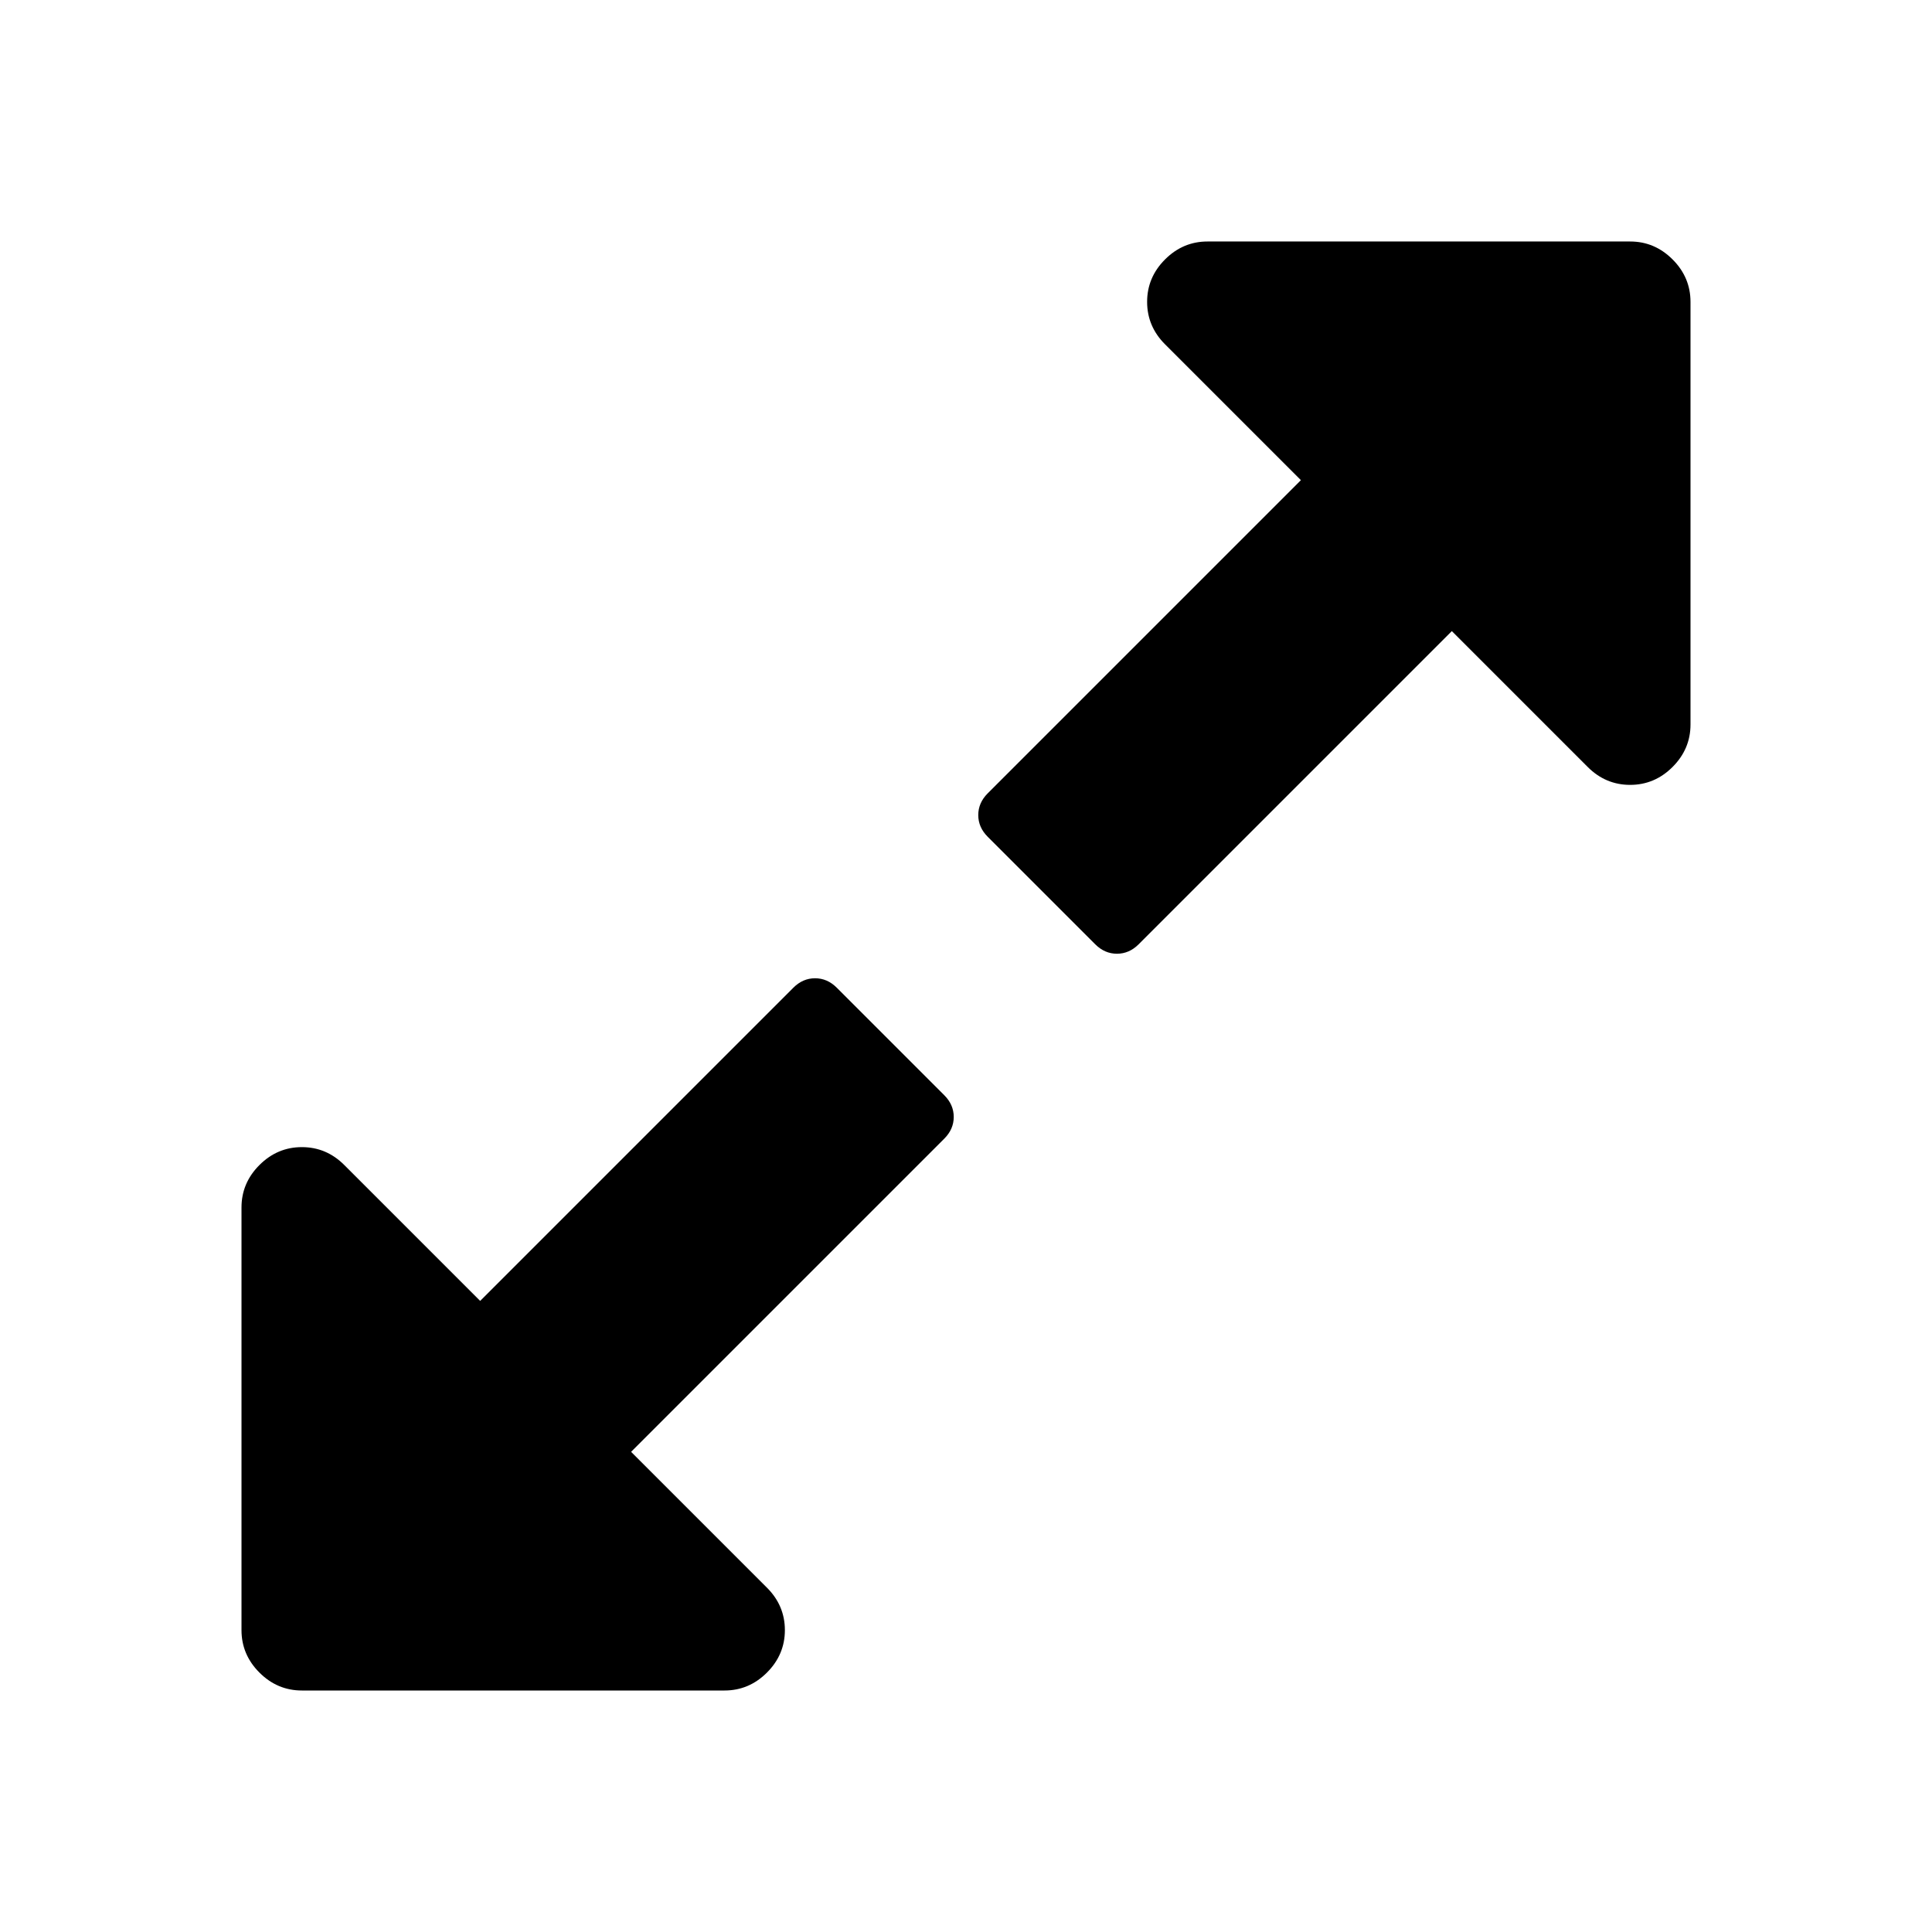<svg width="2048" height="2048" viewBox="0 0 2048 2048" xmlns="http://www.w3.org/2000/svg"><path d="M1011 1184q0 13-10 23l-332 332 144 144q19 19 19 45t-19 45-45 19H320q-26 0-45-19t-19-45v-448q0-26 19-45t45-19 45 19l144 144 332-332q10-10 23-10t23 10l114 114q10 10 10 23zm781-864v448q0 26-19 45t-45 19-45-19l-144-144-332 332q-10 10-23 10t-23-10l-114-114q-10-10-10-23t10-23l332-332-144-144q-19-19-19-45t19-45 45-19h448q26 0 45 19t19 45z"/></svg>